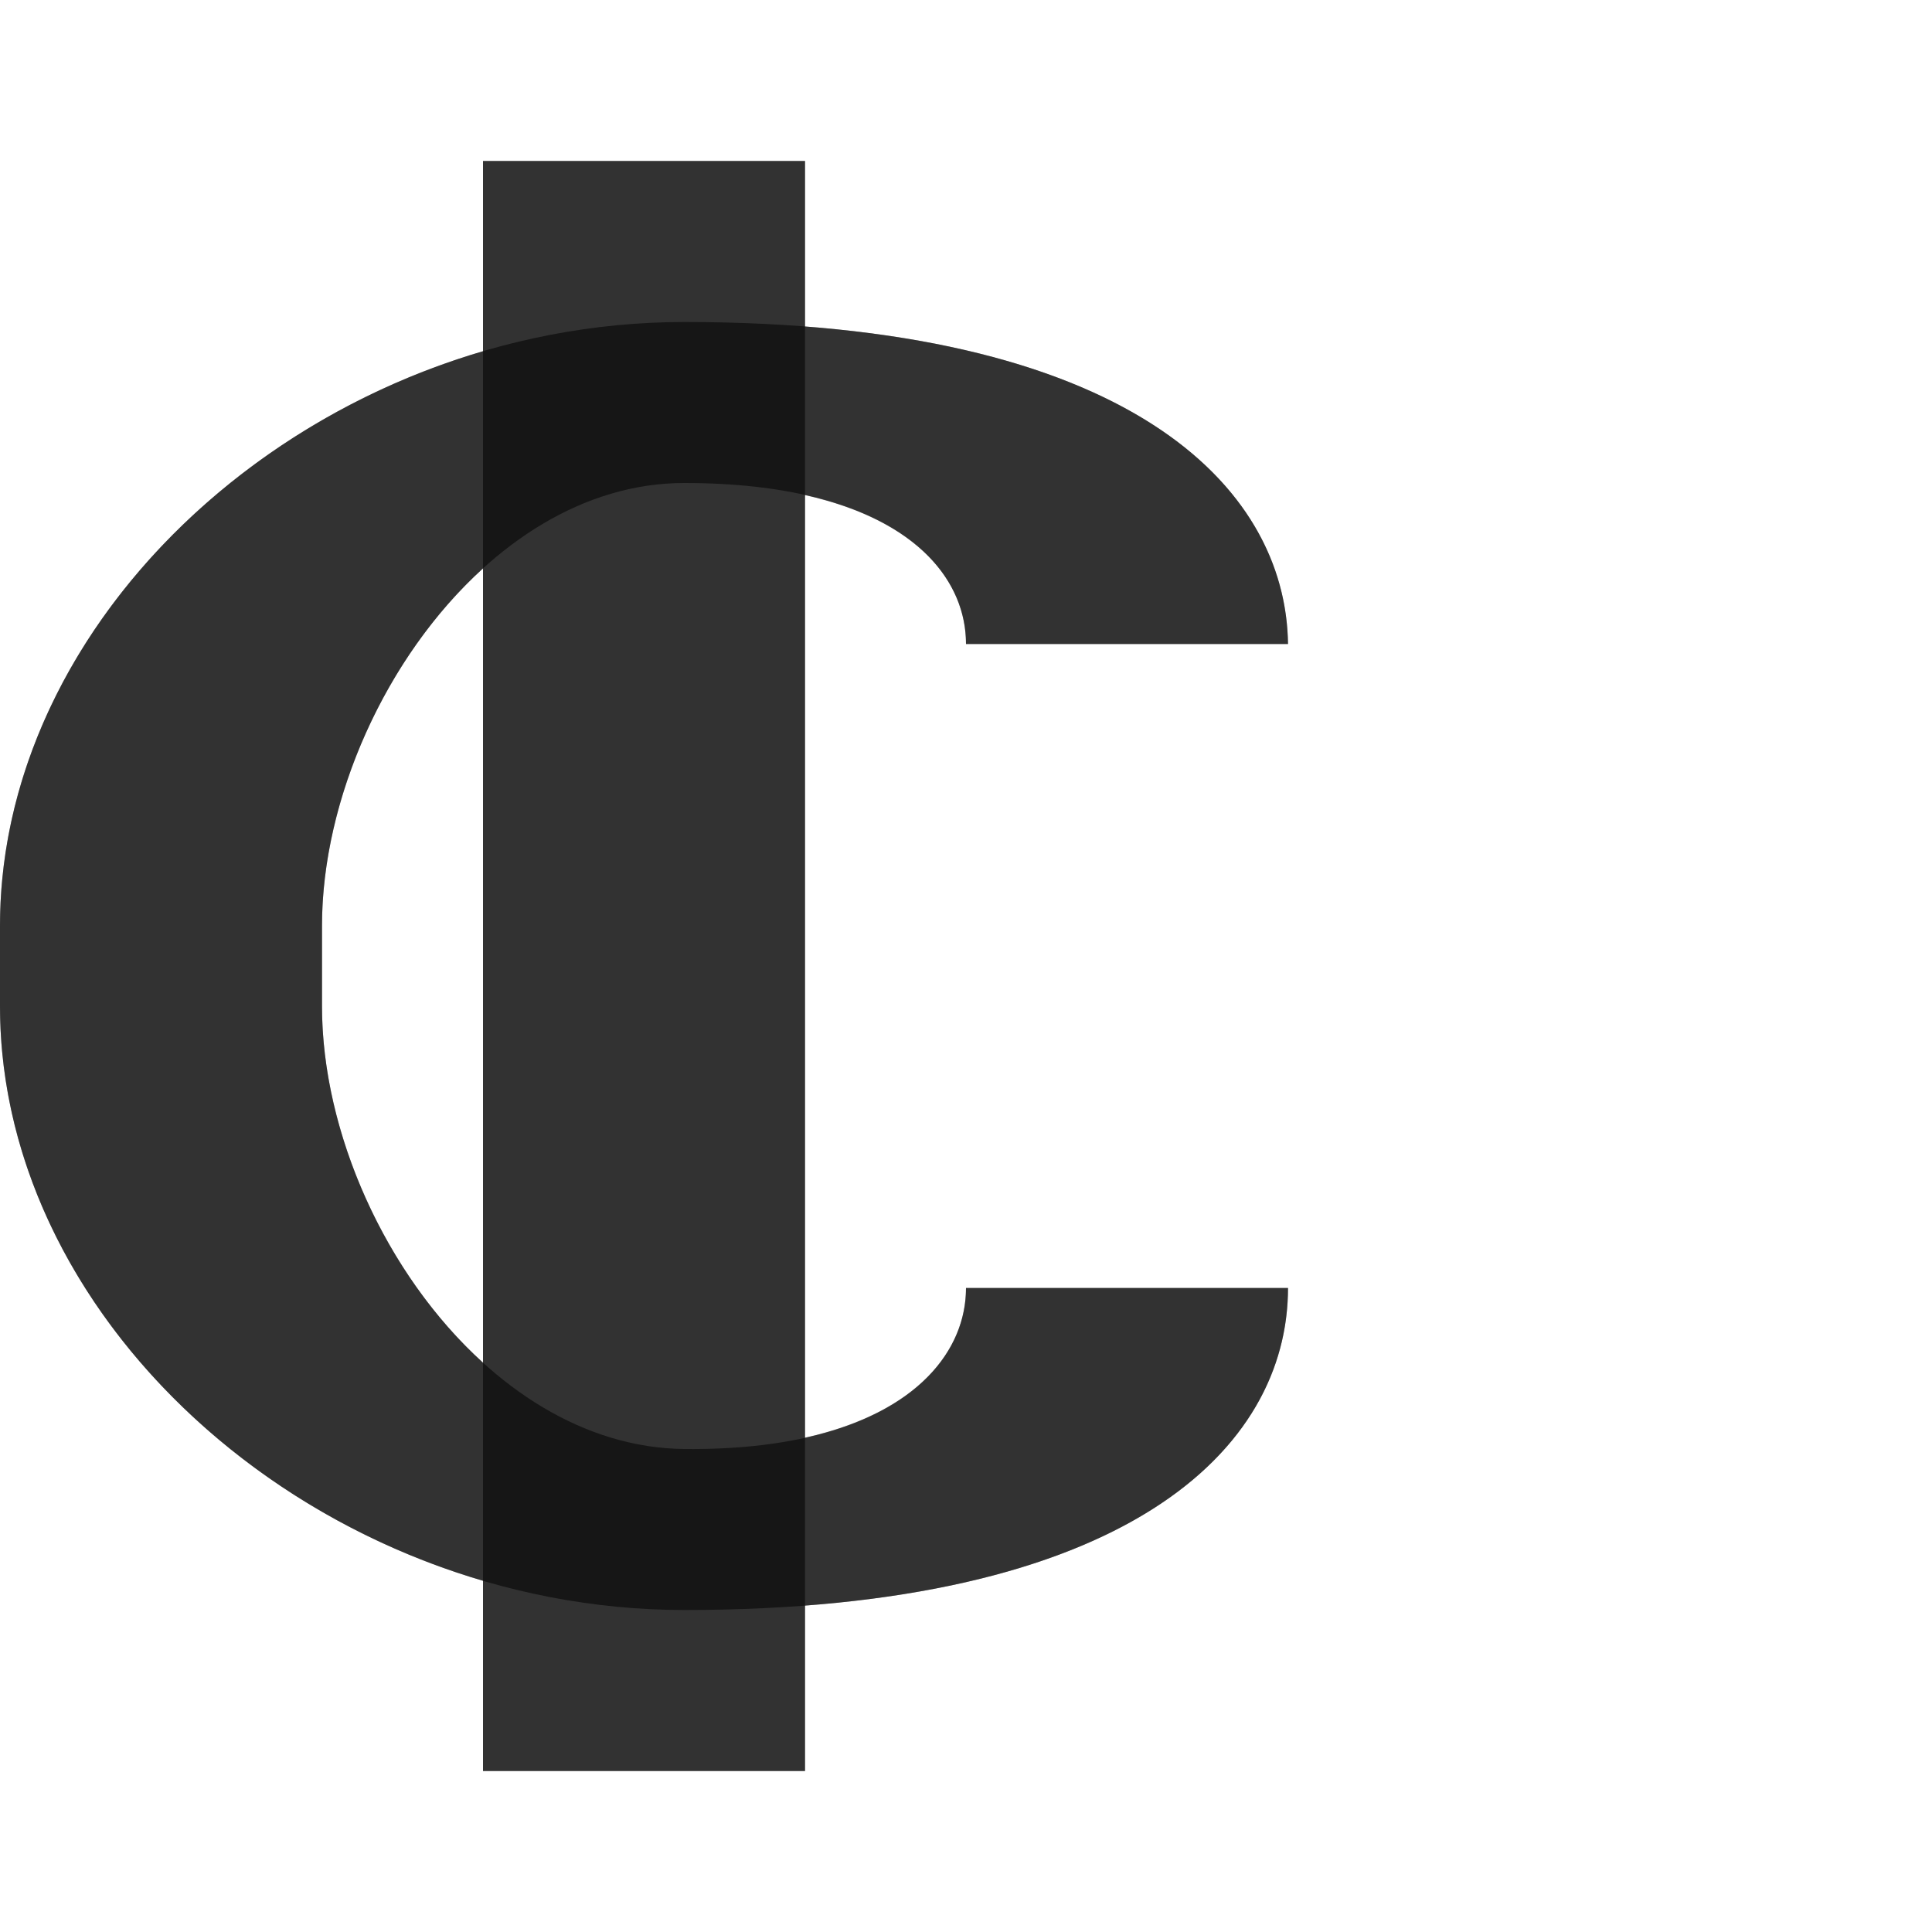<?xml version="1.0" encoding="UTF-8" standalone="no"?>
<!-- Created with Inkscape (http://www.inkscape.org/) -->

<svg
   width="1200"
   height="1200"
   viewBox="0 0 1200 1200"
   version="1.1"
   id="svg1"
   inkscape:version="1.2.2 (732a01da63, 2022-12-09)"
   sodipodi:docname="8373_cedi-sign.svg"
   xml:space="preserve"
   xmlns:inkscape="http://www.inkscape.org/namespaces/inkscape"
   xmlns:sodipodi="http://sodipodi.sourceforge.net/DTD/sodipodi-0.dtd"
   xmlns="http://www.w3.org/2000/svg"
   xmlns:svg="http://www.w3.org/2000/svg"><sodipodi:namedview
     id="namedview1"
     pagecolor="#ffffff"
     bordercolor="#000000"
     borderopacity="0.25"
     inkscape:showpageshadow="2"
     inkscape:pageopacity="0.0"
     inkscape:pagecheckerboard="0"
     inkscape:deskcolor="#d1d1d1"
     inkscape:document-units="px"
     showgrid="true"
     inkscape:zoom="1.1116667"
     inkscape:cx="418.29085"
     inkscape:cy="772.71364"
     inkscape:window-width="3840"
     inkscape:window-height="2066"
     inkscape:window-x="-11"
     inkscape:window-y="-11"
     inkscape:window-maximized="1"
     inkscape:current-layer="layer1"
     showguides="false"><inkscape:grid
       id="grid1"
       units="px"
       originx="0"
       originy="0"
       spacingx="25"
       spacingy="25"
       empcolor="#0099e5"
       empopacity="0.302"
       color="#0099e5"
       opacity="0.149"
       empspacing="4"
       dotted="false"
       gridanglex="30"
       gridanglez="30"
       visible="true" /></sodipodi:namedview><defs
     id="defs1" /><g
     inkscape:label="Layer 1"
     inkscape:groupmode="layer"
     id="layer1"><path
       id="path2"
       style="fill:#000000;fill-opacity:0.555;fill-rule:evenodd;stroke-width:1"
       d="M 800,400 C 798.728,301.658 700,200 425,200 c -225,0 -425,175 -425,375 v 50 c 0,200 200,375 425,375 275,0 375,-100 375,-200 H 600 c 0,50 -50.443,101.272 -175,100 -124.993,-1.277 -225,-150 -225,-275 v -50 C 200,450 300,300 425,300 550,300 600,350 600,400 Z"
       sodipodi:nodetypes="cssssccsssscc" /><rect
       style="fill:#000000;fill-opacity:0.555;fill-rule:evenodd;stroke:none;stroke-width:4;stroke-linecap:square;stroke-linejoin:bevel;stroke-miterlimit:4.5;stroke-opacity:0.56;stop-color:#000000"
       id="rect60890"
       width="200"
       height="1000"
       x="300"
       y="100" /><path
       id="path2-8"
       style="fill:#000000;fill-opacity:0.555;fill-rule:evenodd;stroke-width:1"
       d="M 300 100 L 300 218.166 C 130.89 267.834 0 413.216 0 575 L 0 625 C 0 786.784 130.89 932.166 300 981.834 L 300 1100 L 500 1100 L 500 997.254 C 718.388 980.607 800 890.315 800 800 L 600 800 C 600 838.374 570.125 877.401 500 892.945 L 500 307.535 C 570.332 323.281 600 361.594 600 400 L 800 400 C 798.851 311.187 718.173 219.692 500 202.791 L 500 100 L 300 100 z M 300 353.07 L 300 846.367 C 239.562 791.564 200 703.605 200 625 L 200 575 C 200 496.394 239.561 407.93 300 353.07 z " /></g></svg>

